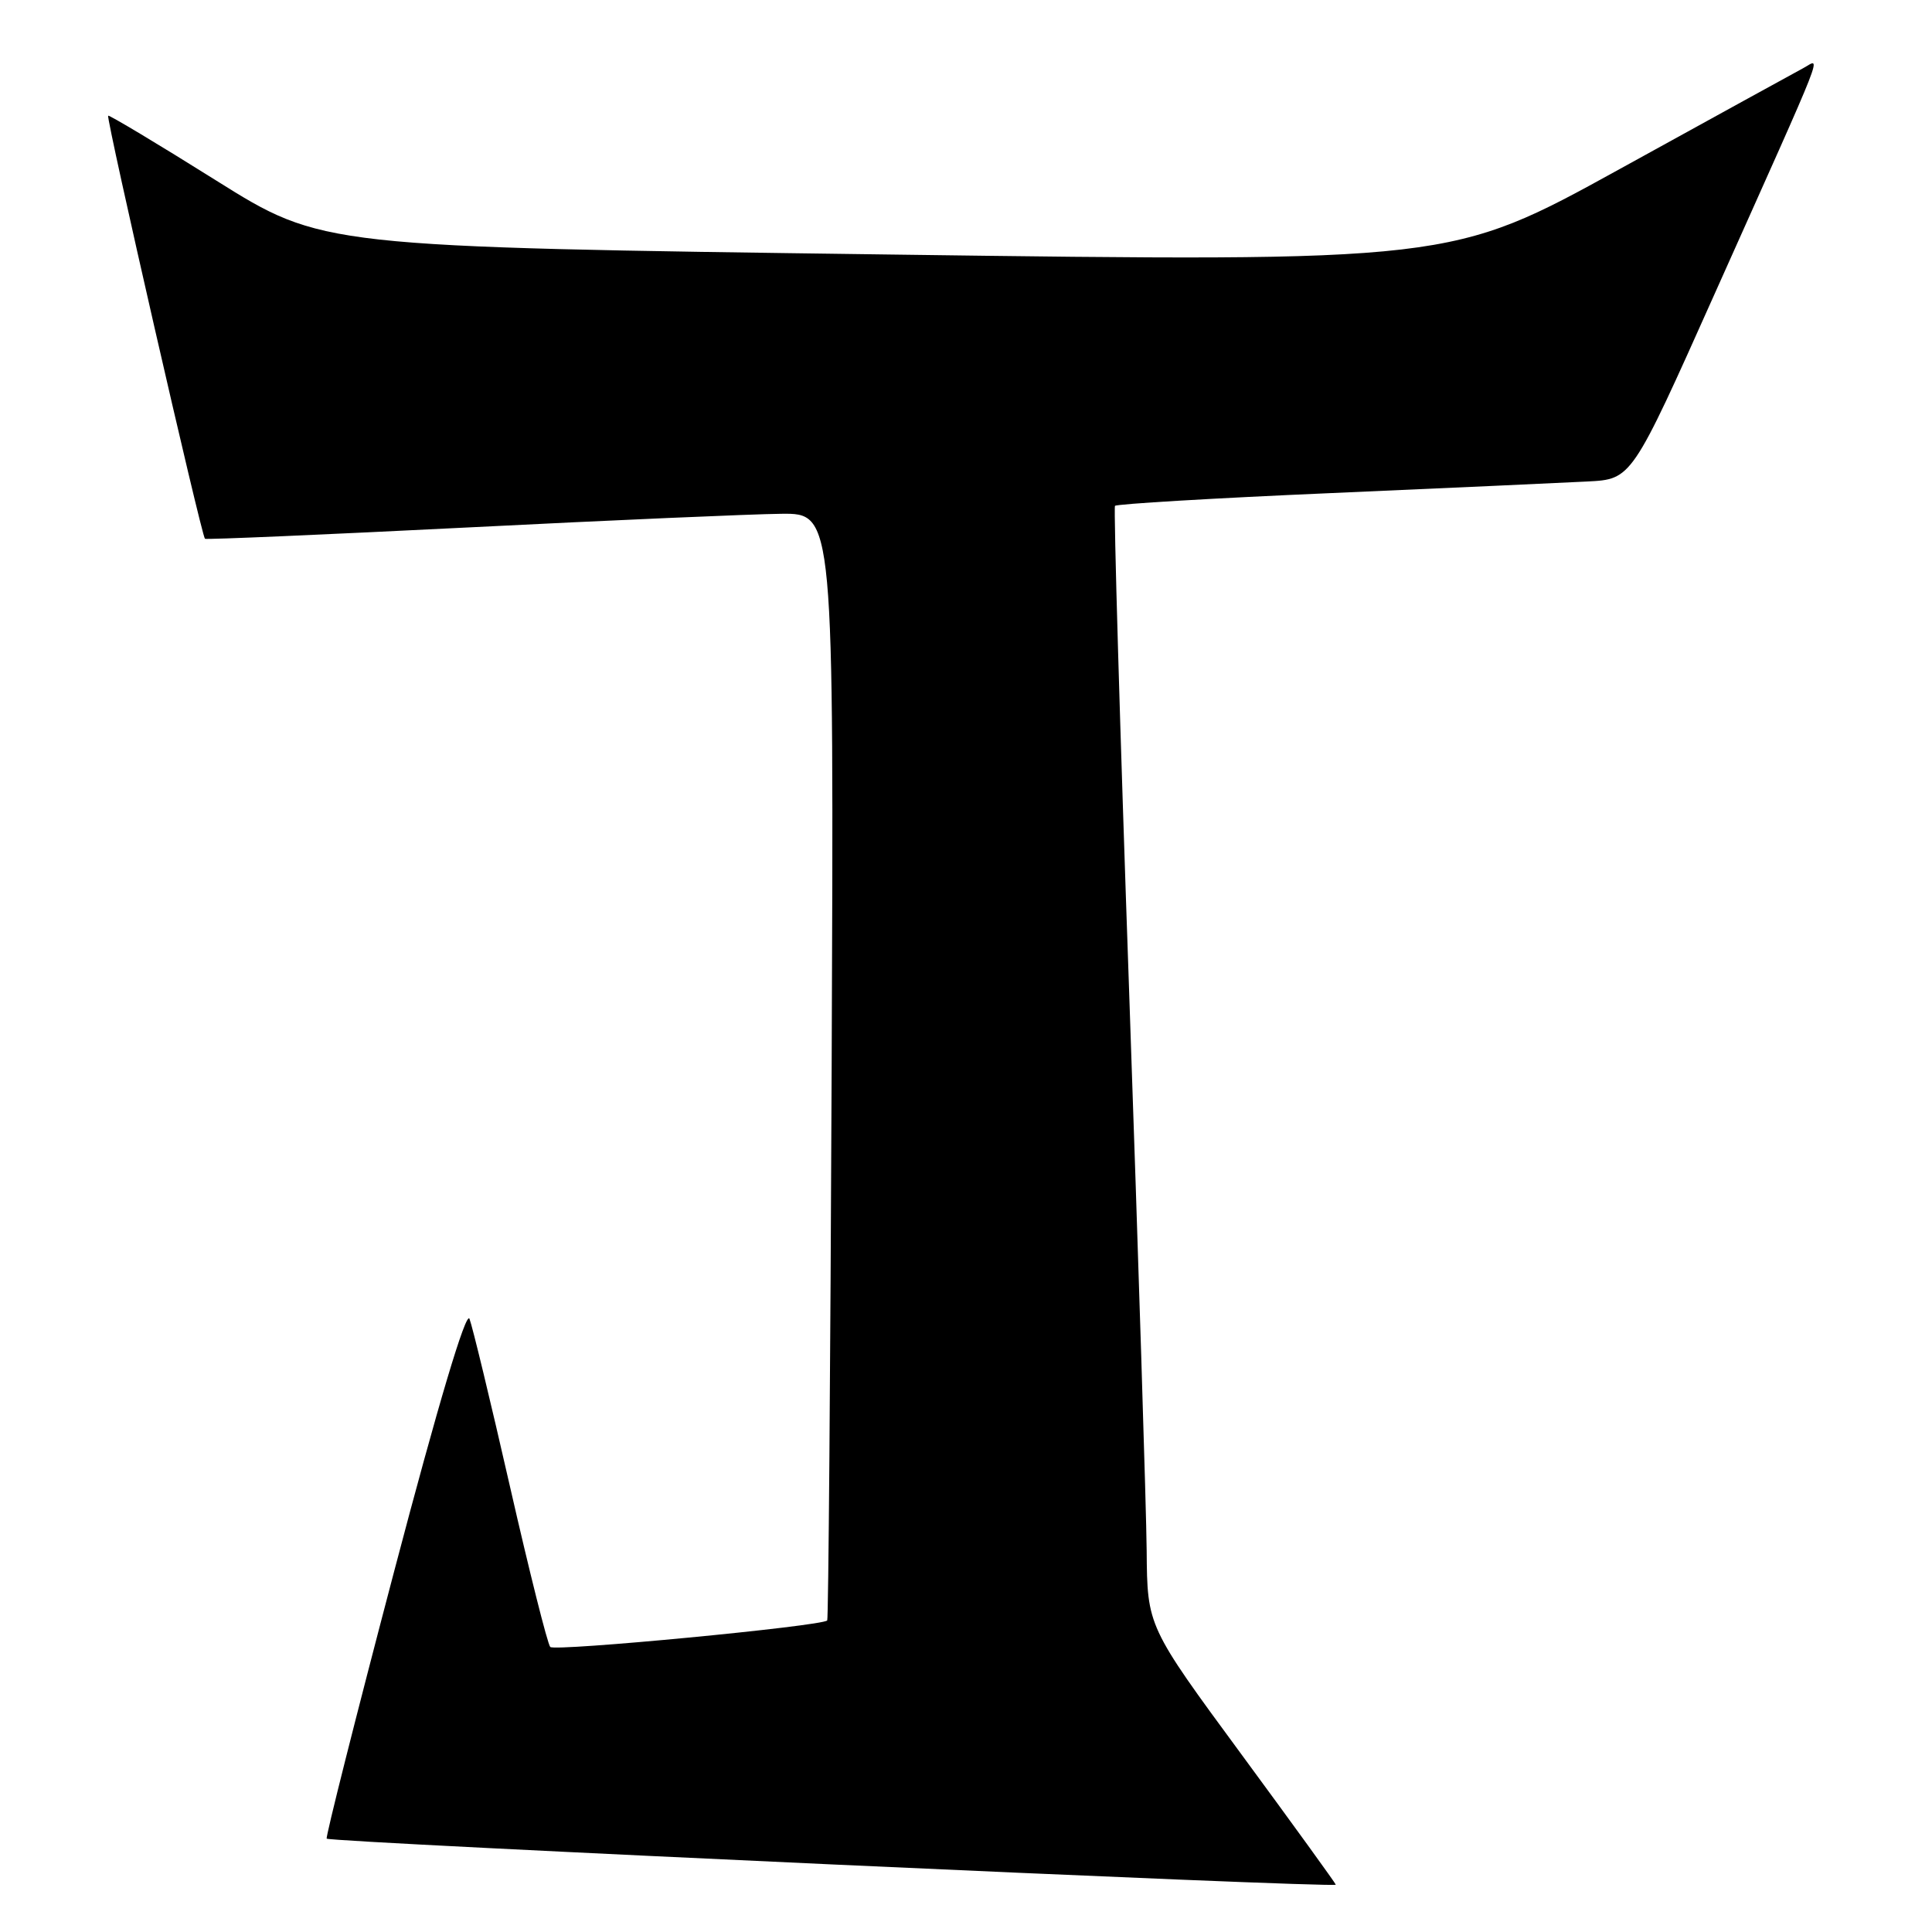 <?xml version="1.0" encoding="UTF-8" standalone="no"?>
<!DOCTYPE svg PUBLIC "-//W3C//DTD SVG 1.1//EN" "http://www.w3.org/Graphics/SVG/1.1/DTD/svg11.dtd" >
<svg xmlns="http://www.w3.org/2000/svg" xmlns:xlink="http://www.w3.org/1999/xlink" version="1.1" viewBox="0 0 256 256">
 <g >
 <path fill="currentColor"
d=" M 177.00 249.73 C 177.00 249.59 171.38 241.82 164.51 232.48 C 152.02 215.50 152.02 215.50 151.94 205.50 C 151.89 200.00 150.84 166.70 149.62 131.50 C 148.39 96.30 147.55 67.29 147.74 67.03 C 147.94 66.78 160.79 66.01 176.30 65.34 C 191.81 64.66 207.13 63.97 210.35 63.80 C 216.21 63.50 216.21 63.50 227.17 39.00 C 242.41 4.95 241.31 7.77 238.92 9.04 C 237.83 9.62 226.89 15.64 214.60 22.41 C 192.26 34.72 192.26 34.72 117.48 33.72 C 42.70 32.72 42.70 32.72 28.63 23.91 C 20.90 19.06 14.46 15.21 14.33 15.33 C 14.03 15.64 26.71 71.08 27.16 71.39 C 27.35 71.52 43.02 70.84 62.00 69.89 C 80.97 68.93 99.65 68.12 103.50 68.08 C 110.50 68.00 110.50 68.00 110.20 141.22 C 110.03 181.49 109.77 214.57 109.61 214.72 C 108.86 215.48 73.47 218.86 72.91 218.23 C 72.55 217.83 70.15 208.28 67.58 197.00 C 65.01 185.72 62.59 175.71 62.21 174.75 C 61.76 173.65 58.06 186.06 52.24 208.16 C 47.15 227.49 43.12 243.46 43.29 243.63 C 43.80 244.13 177.00 250.22 177.00 249.73 Z "/>
</g>
</svg>